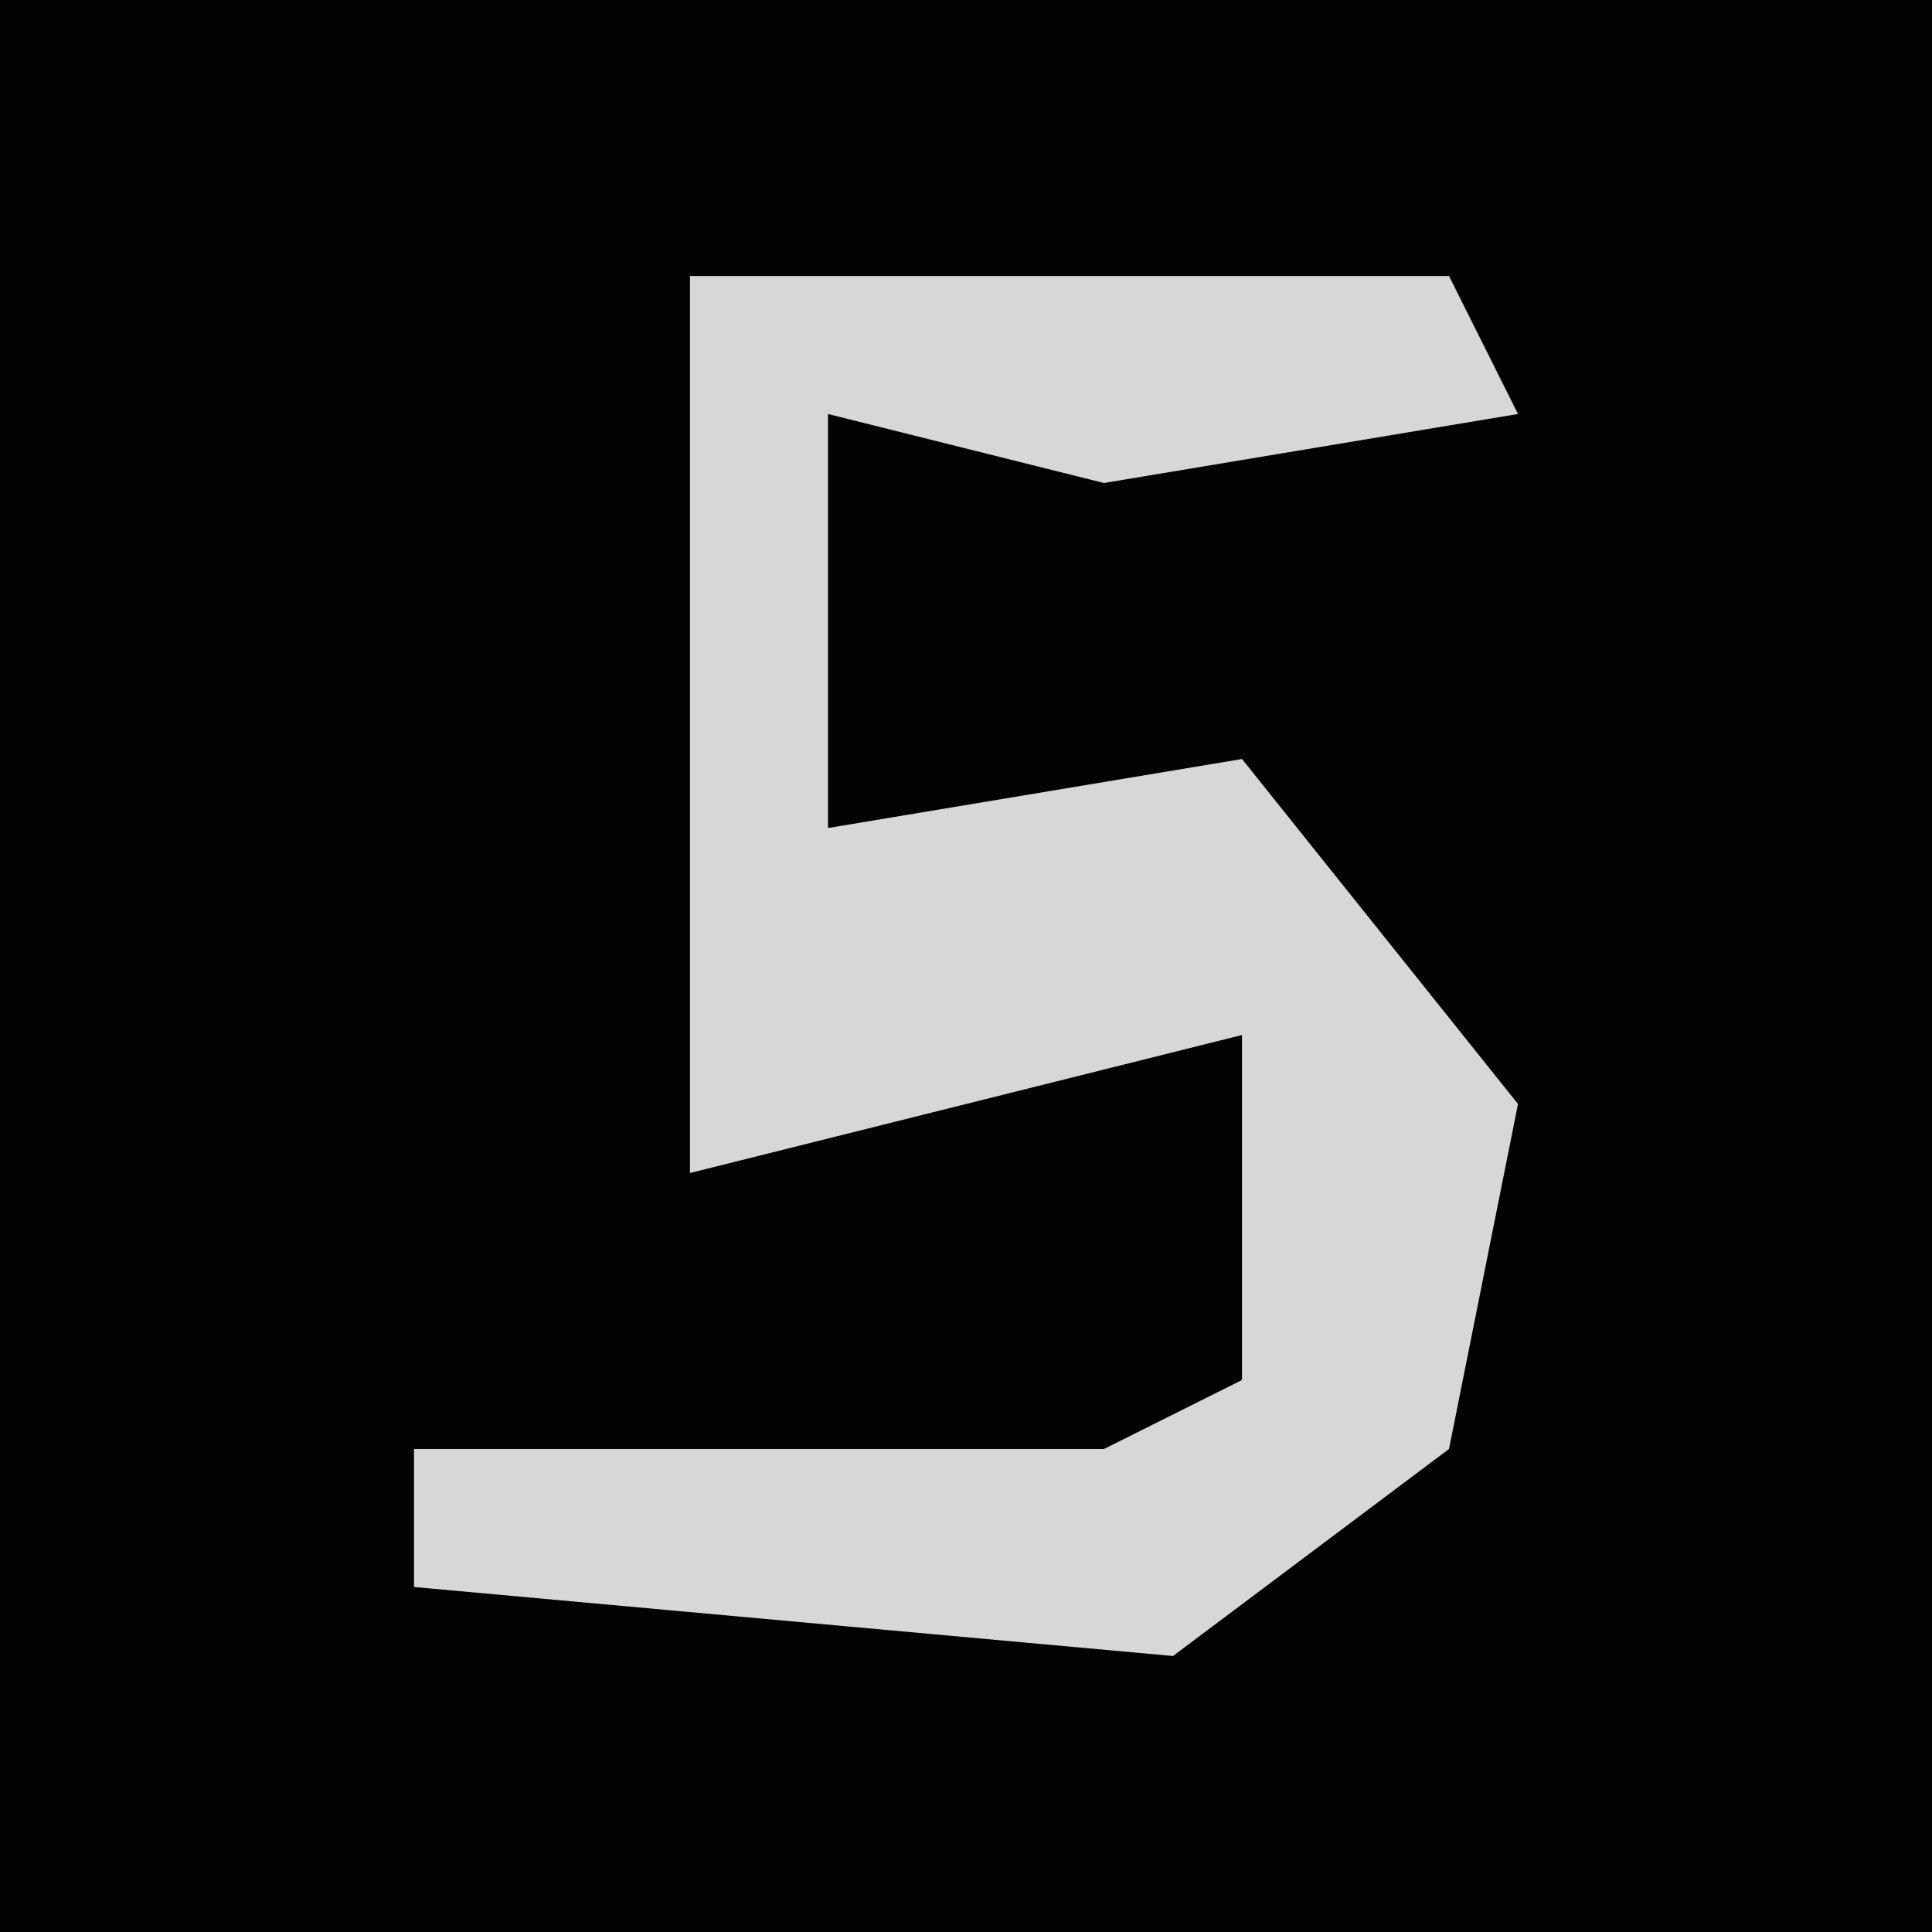 <?xml version="1.0" encoding="UTF-8"?>
<svg version="1.1" xmlns="http://www.w3.org/2000/svg" width="28" height="28">
<path d="M0,0 L28,0 L28,28 L0,28 Z " fill="#030303" transform="translate(0,0)"/>
<path d="M0,0 L11,0 L12,2 L6,3 L2,2 L2,8 L8,7 L12,12 L11,17 L7,20 L-4,19 L-4,17 L6,17 L8,16 L8,11 L0,13 Z " fill="#D7D7D7" transform="translate(10,4)"/>
</svg>
